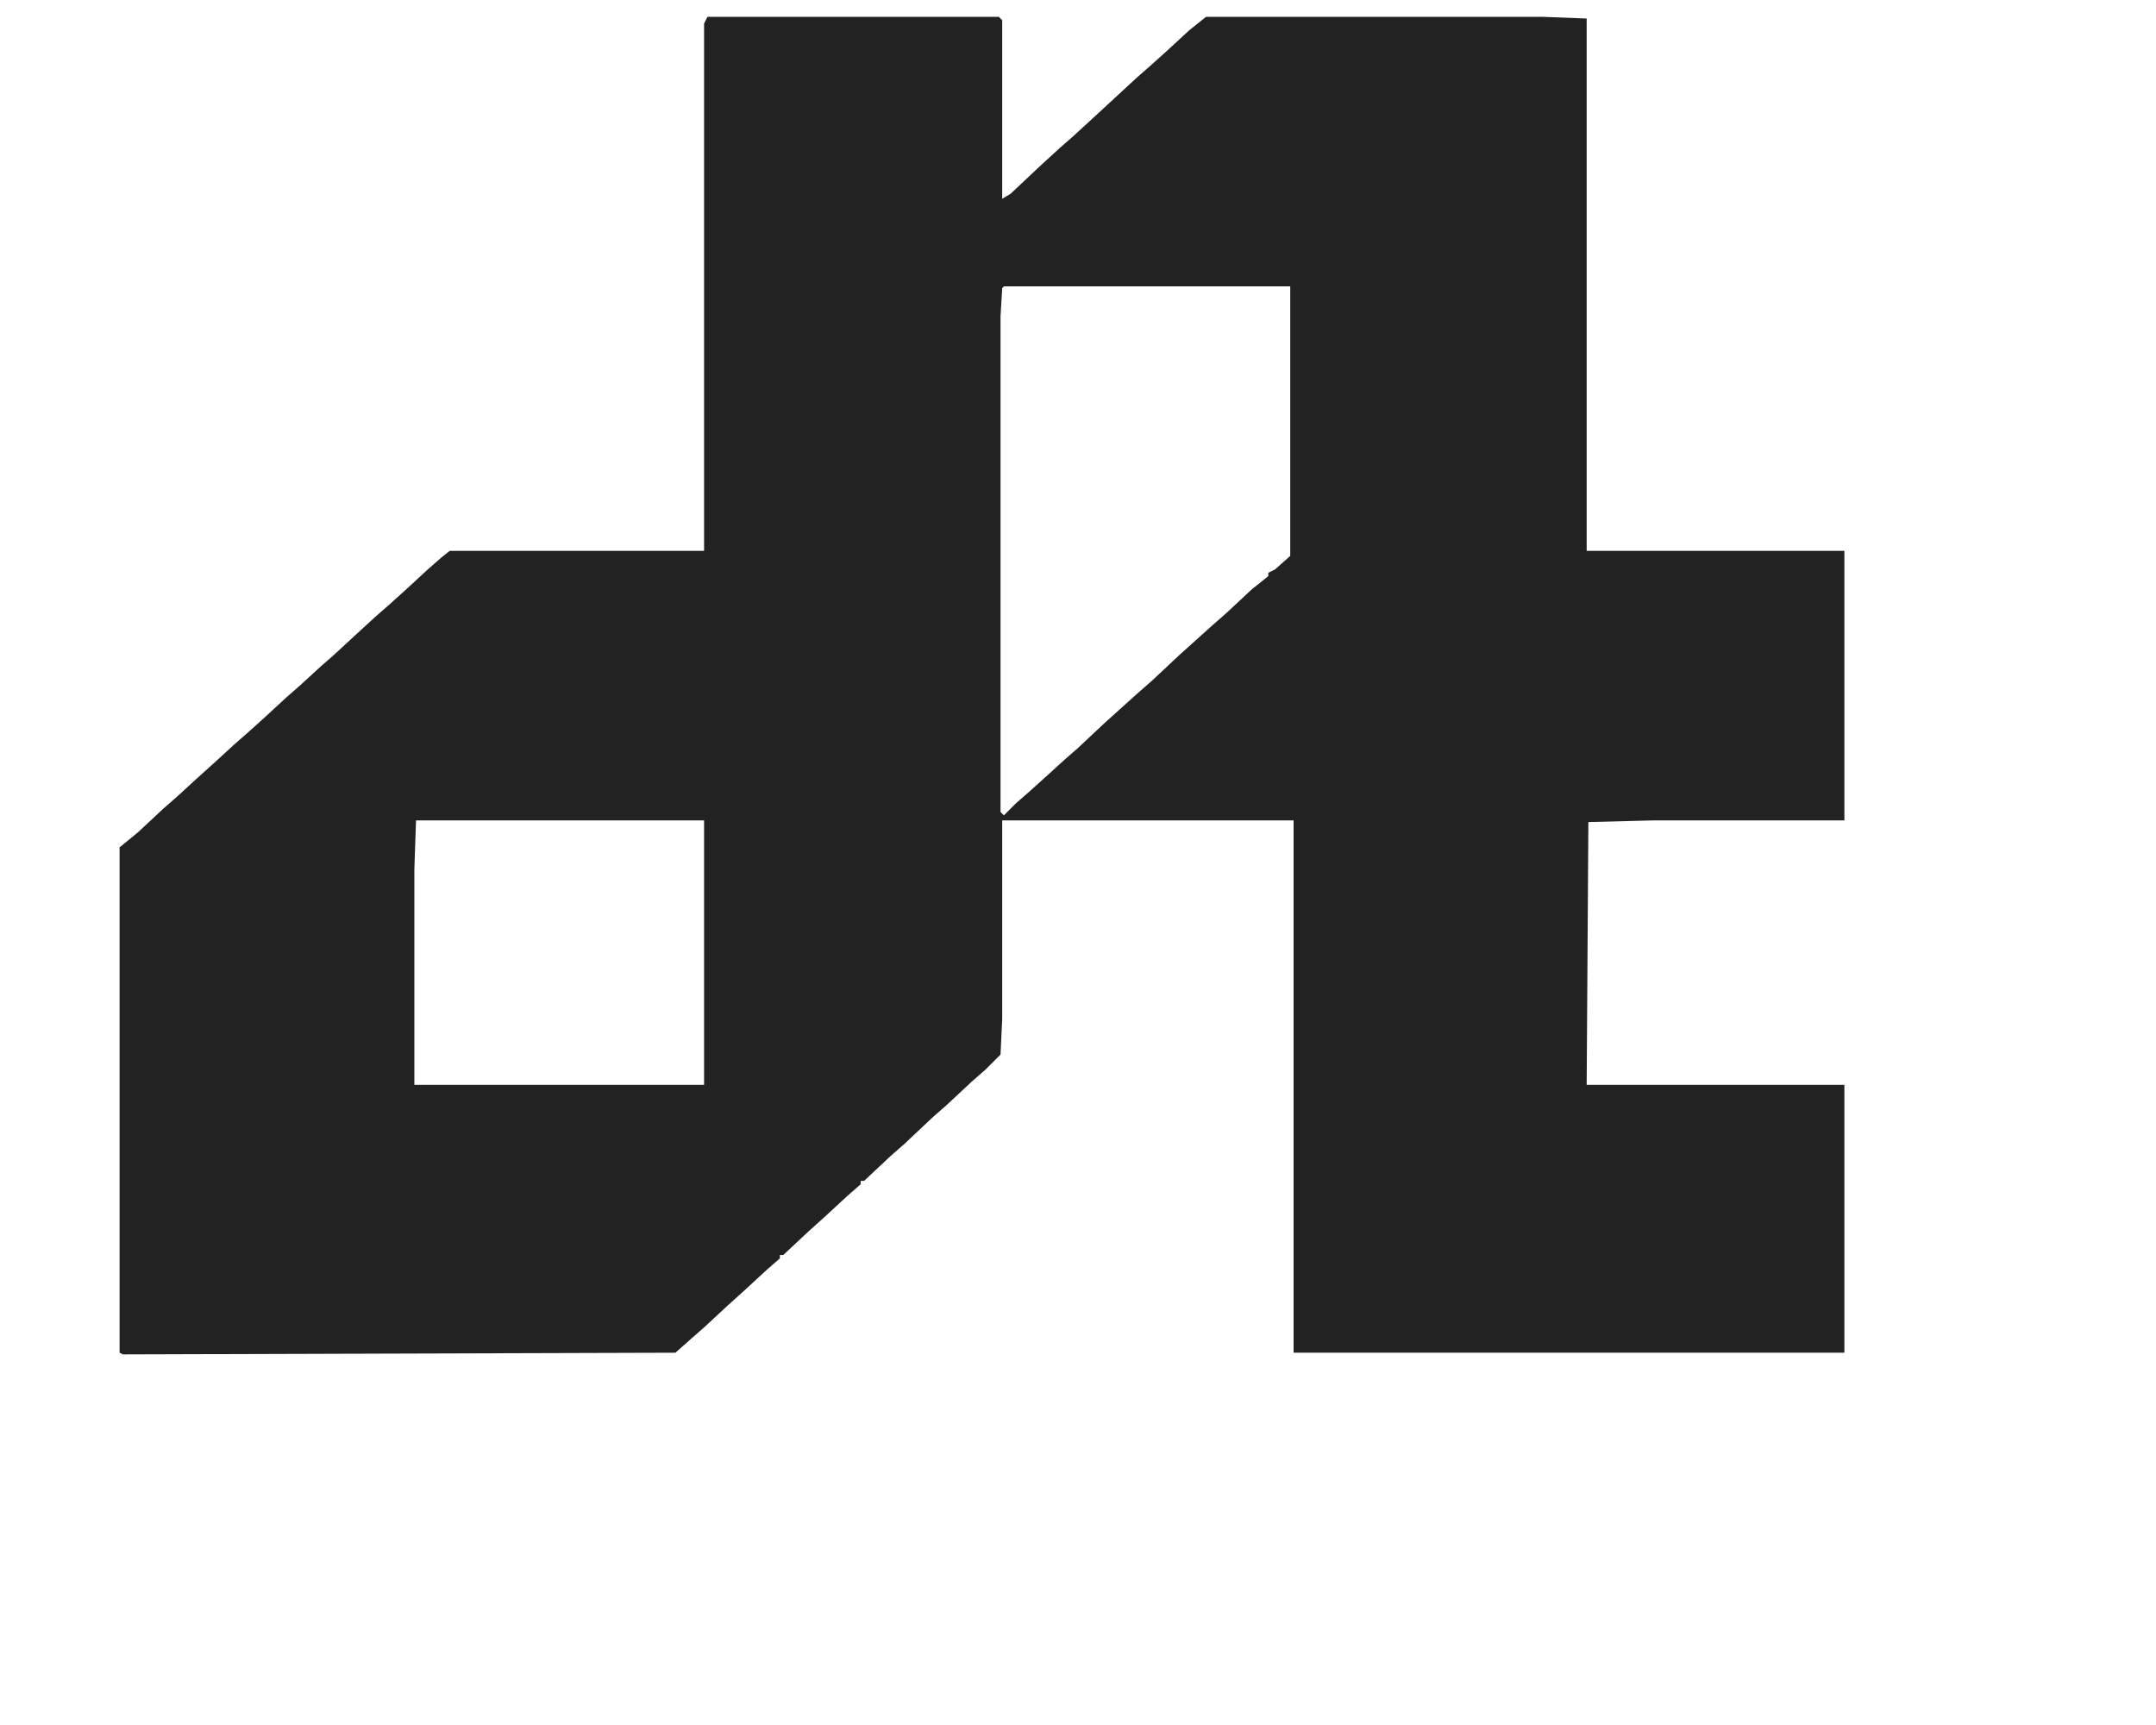 <svg viewBox="0 0 1280 1024" width="100%" height="100%" xmlns="http://www.w3.org/2000/svg" color='#222222'>
    <path fill-rule="evenodd" fill="currentColor" transform="translate(420,10)" d="m0 0h173l2 2v106l5-3 17-16 12-11 8-7 12-11 26-24 8-7 10-9 13-12 10-8h200l26 1v316h153v160h-113l-39 1-1 156h153v159h-327v-316h-173v118l-1 21-9 9-8 7-15 14-8 7-17 16-8 7-16 15h-2v2l-8 7-13 12-10 9-15 14h-2v2l-8 7-13 12-10 9-14 13-8 7-9 8-328 1-2-1v-300l11-9 15-14 8-7 12-11 10-9 12-11 8-7 10-9 13-12 8-7 12-11 8-7 13-12 12-11 8-7 10-9 13-12 8-7 5-4h151v-313zm176 160-1 1-1 17v294l2 2 7-7 8-7 10-9 11-10 8-7 16-15 20-18 8-7 16-15 20-18 8-7 15-14 10-8v-2l4-2 9-8v-160zm-349 317-1 29v128h172v-157z"/>
</svg>